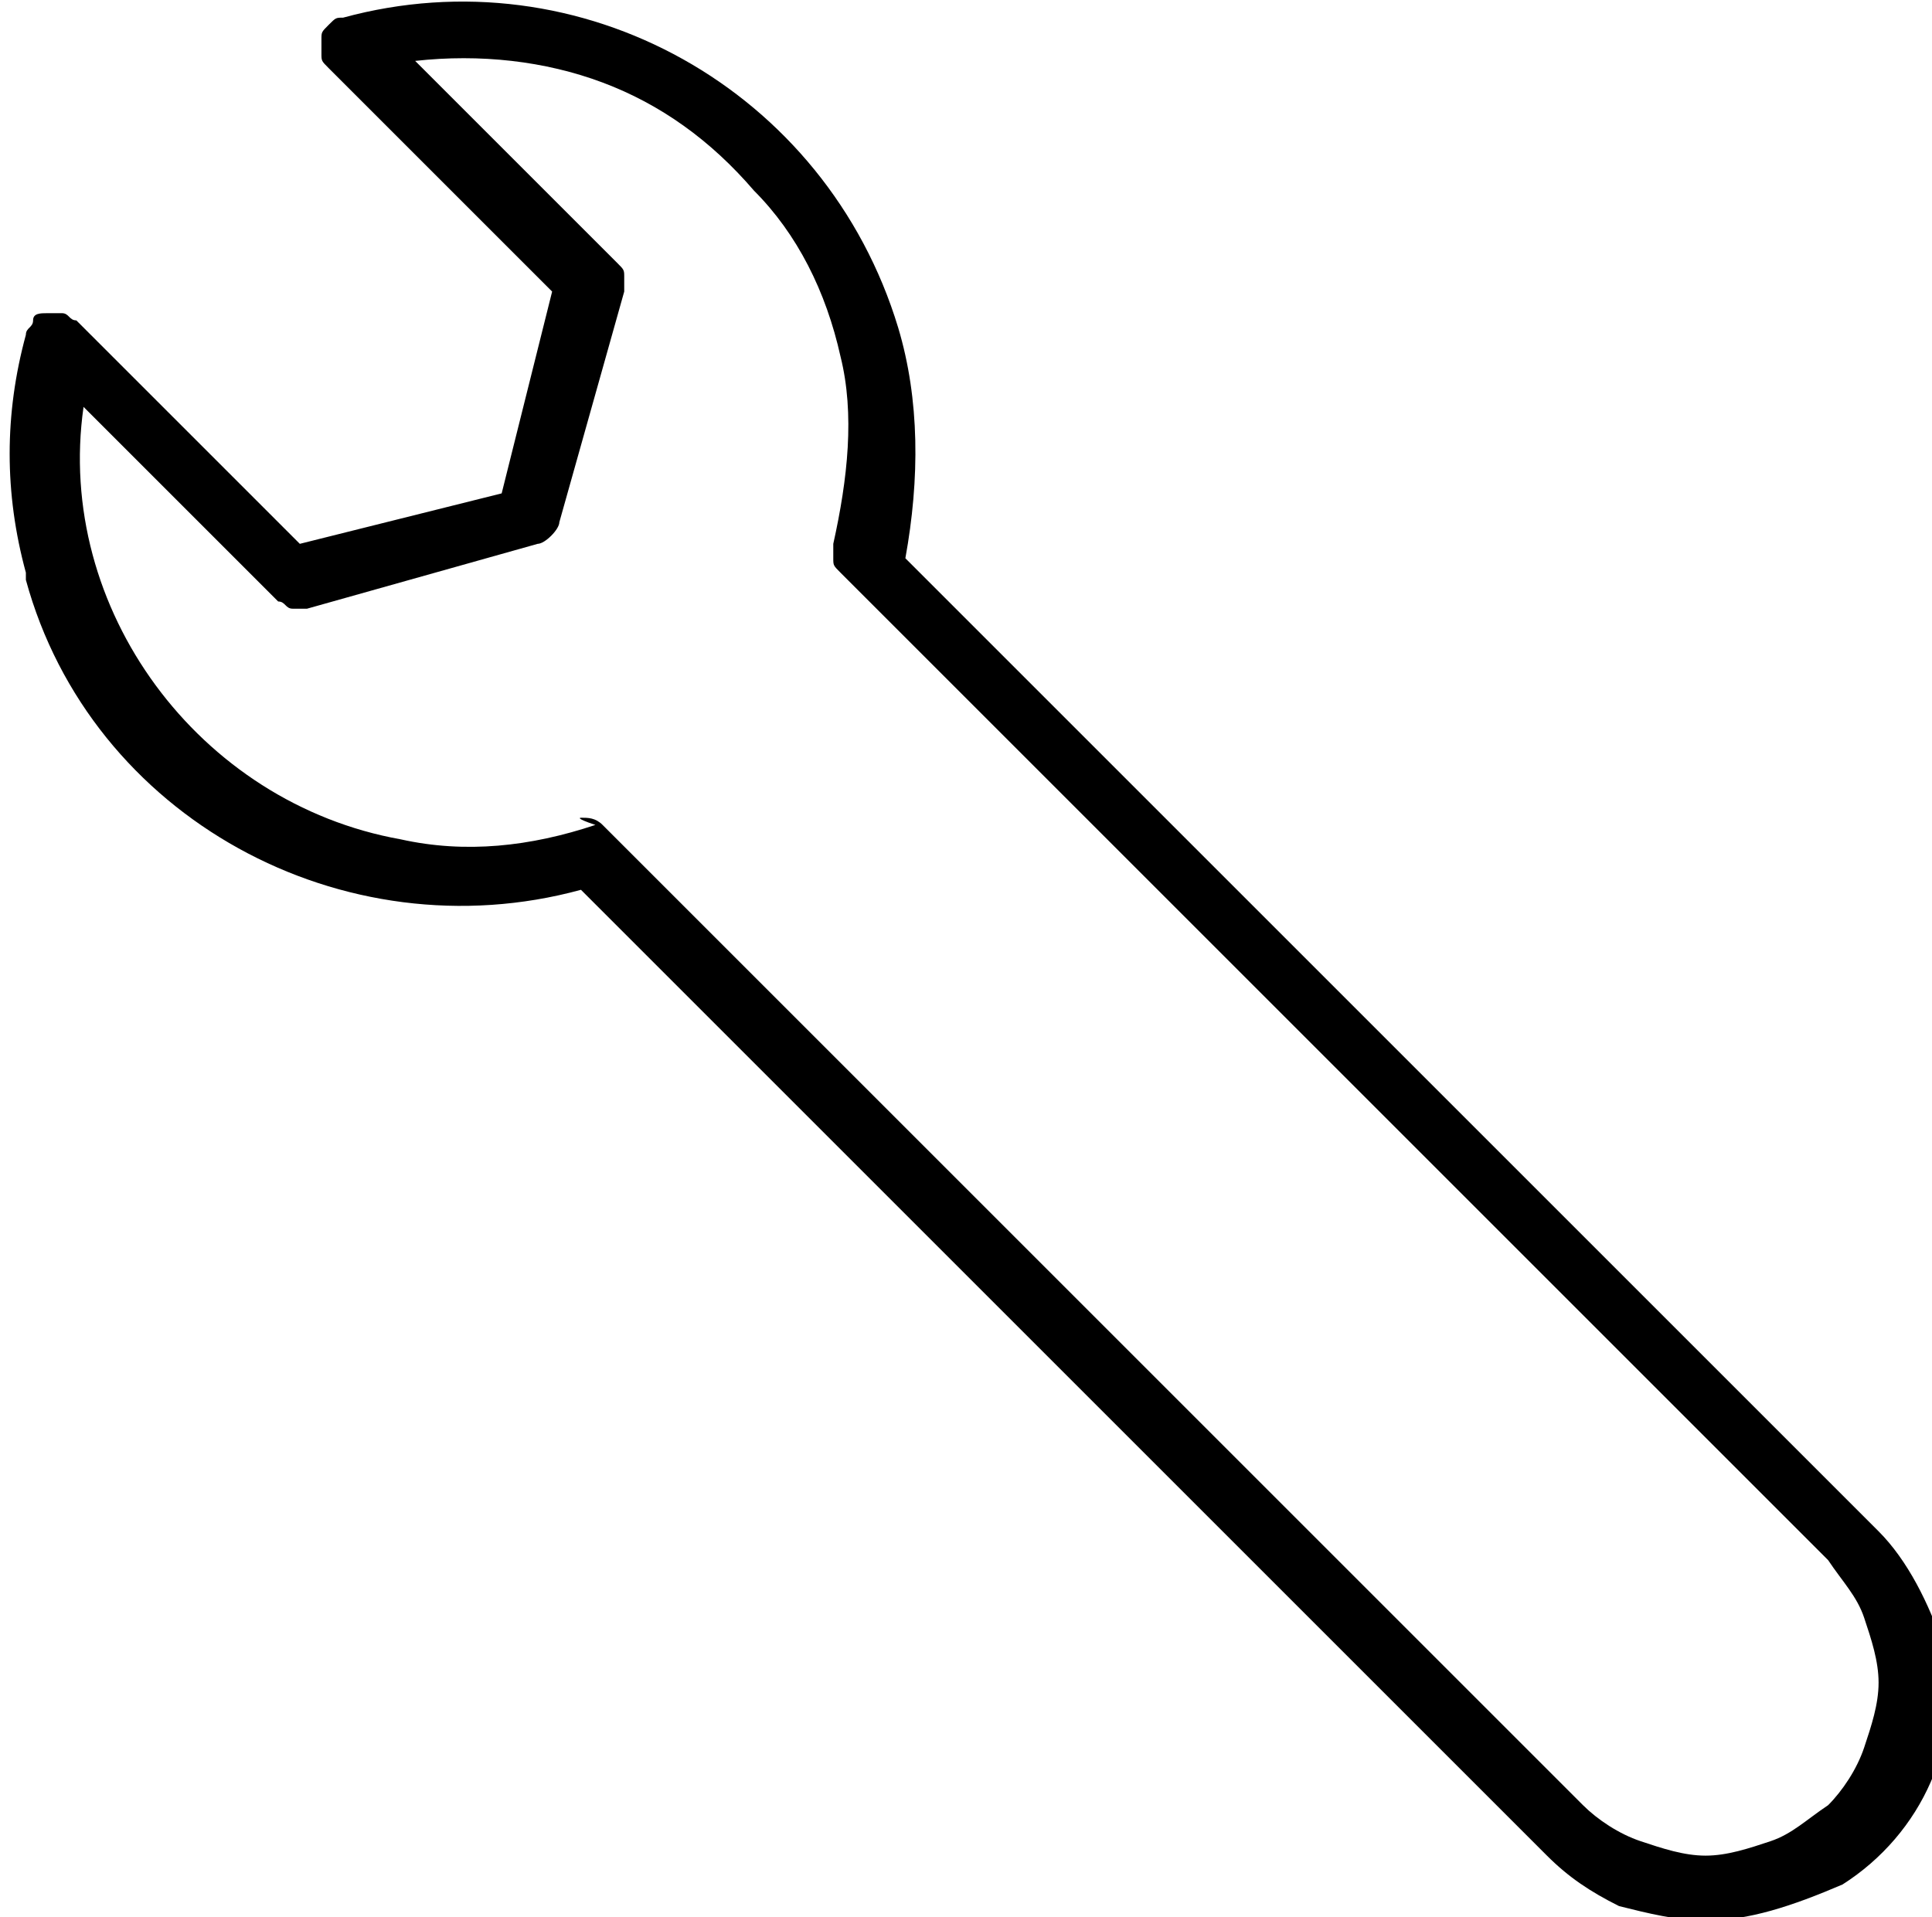 <?xml version="1.0" encoding="utf-8"?>
<!-- Generator: Adobe Illustrator 25.2.0, SVG Export Plug-In . SVG Version: 6.00 Build 0)  -->
<svg version="1.1" id="Layer_1" xmlns="http://www.w3.org/2000/svg" xmlns:xlink="http://www.w3.org/1999/xlink" x="0px" y="0px"
	 viewBox="0 0 26.8 26.6" style="enable-background:new 0 0 26.8 26.6;" xml:space="preserve">
<g id="Group_77" transform="translate(-209.941 -1056.655)">
	<path id="Path_742" d="M233.6,1083.3c-0.4,0-0.8-0.1-1.2-0.2c-0.4-0.2-0.7-0.4-1-0.7l-13.4-13.4c-3.3,0.9-6.8-1-7.7-4.3
		c0,0,0,0,0-0.1c-0.3-1.1-0.3-2.2,0-3.3c0-0.1,0.1-0.1,0.1-0.2c0-0.1,0.1-0.1,0.2-0.1c0.1,0,0.1,0,0.2,0c0.1,0,0.1,0.1,0.2,0.1
		l3.1,3.1l2.8-0.7l0.7-2.8l-3.1-3.1c-0.1-0.1-0.1-0.1-0.1-0.2c0-0.1,0-0.1,0-0.2c0-0.1,0-0.1,0.1-0.2c0.1-0.1,0.1-0.1,0.2-0.1
		c3.3-0.9,6.7,1,7.7,4.3c0.3,1,0.3,2.1,0.1,3.2l13.5,13.5c0.4,0.4,0.7,1,0.9,1.6c0.3,1.3-0.3,2.6-1.4,3.3
		C234.8,1083.1,234.2,1083.3,233.6,1083.3L233.6,1083.3z M218,1068c0.1,0,0.2,0,0.3,0.1l0,0l13.6,13.6c0.2,0.2,0.5,0.4,0.8,0.5
		c0.3,0.1,0.6,0.2,0.9,0.2c0.3,0,0.6-0.1,0.9-0.2c0.3-0.1,0.5-0.3,0.8-0.5c0.2-0.2,0.4-0.5,0.5-0.8c0.1-0.3,0.2-0.6,0.2-0.9
		c0-0.3-0.1-0.6-0.2-0.9c-0.1-0.3-0.3-0.5-0.5-0.8l-13.7-13.7c-0.1-0.1-0.1-0.1-0.1-0.2c0-0.1,0-0.1,0-0.2c0.2-0.9,0.3-1.8,0.1-2.6
		c-0.2-0.9-0.6-1.7-1.2-2.3c-0.6-0.7-1.3-1.2-2.1-1.5c-0.8-0.3-1.7-0.4-2.6-0.3l2.8,2.8c0.1,0.1,0.1,0.1,0.1,0.2c0,0.1,0,0.1,0,0.2
		l-0.9,3.2c0,0.1-0.2,0.3-0.3,0.3l-3.2,0.9c-0.1,0-0.1,0-0.2,0c-0.1,0-0.1-0.1-0.2-0.1l-2.7-2.7c-0.4,2.8,1.6,5.5,4.4,6
		c0.9,0.2,1.8,0.1,2.7-0.2C217.9,1068,218,1068,218,1068z"/>
</g>
</svg>
